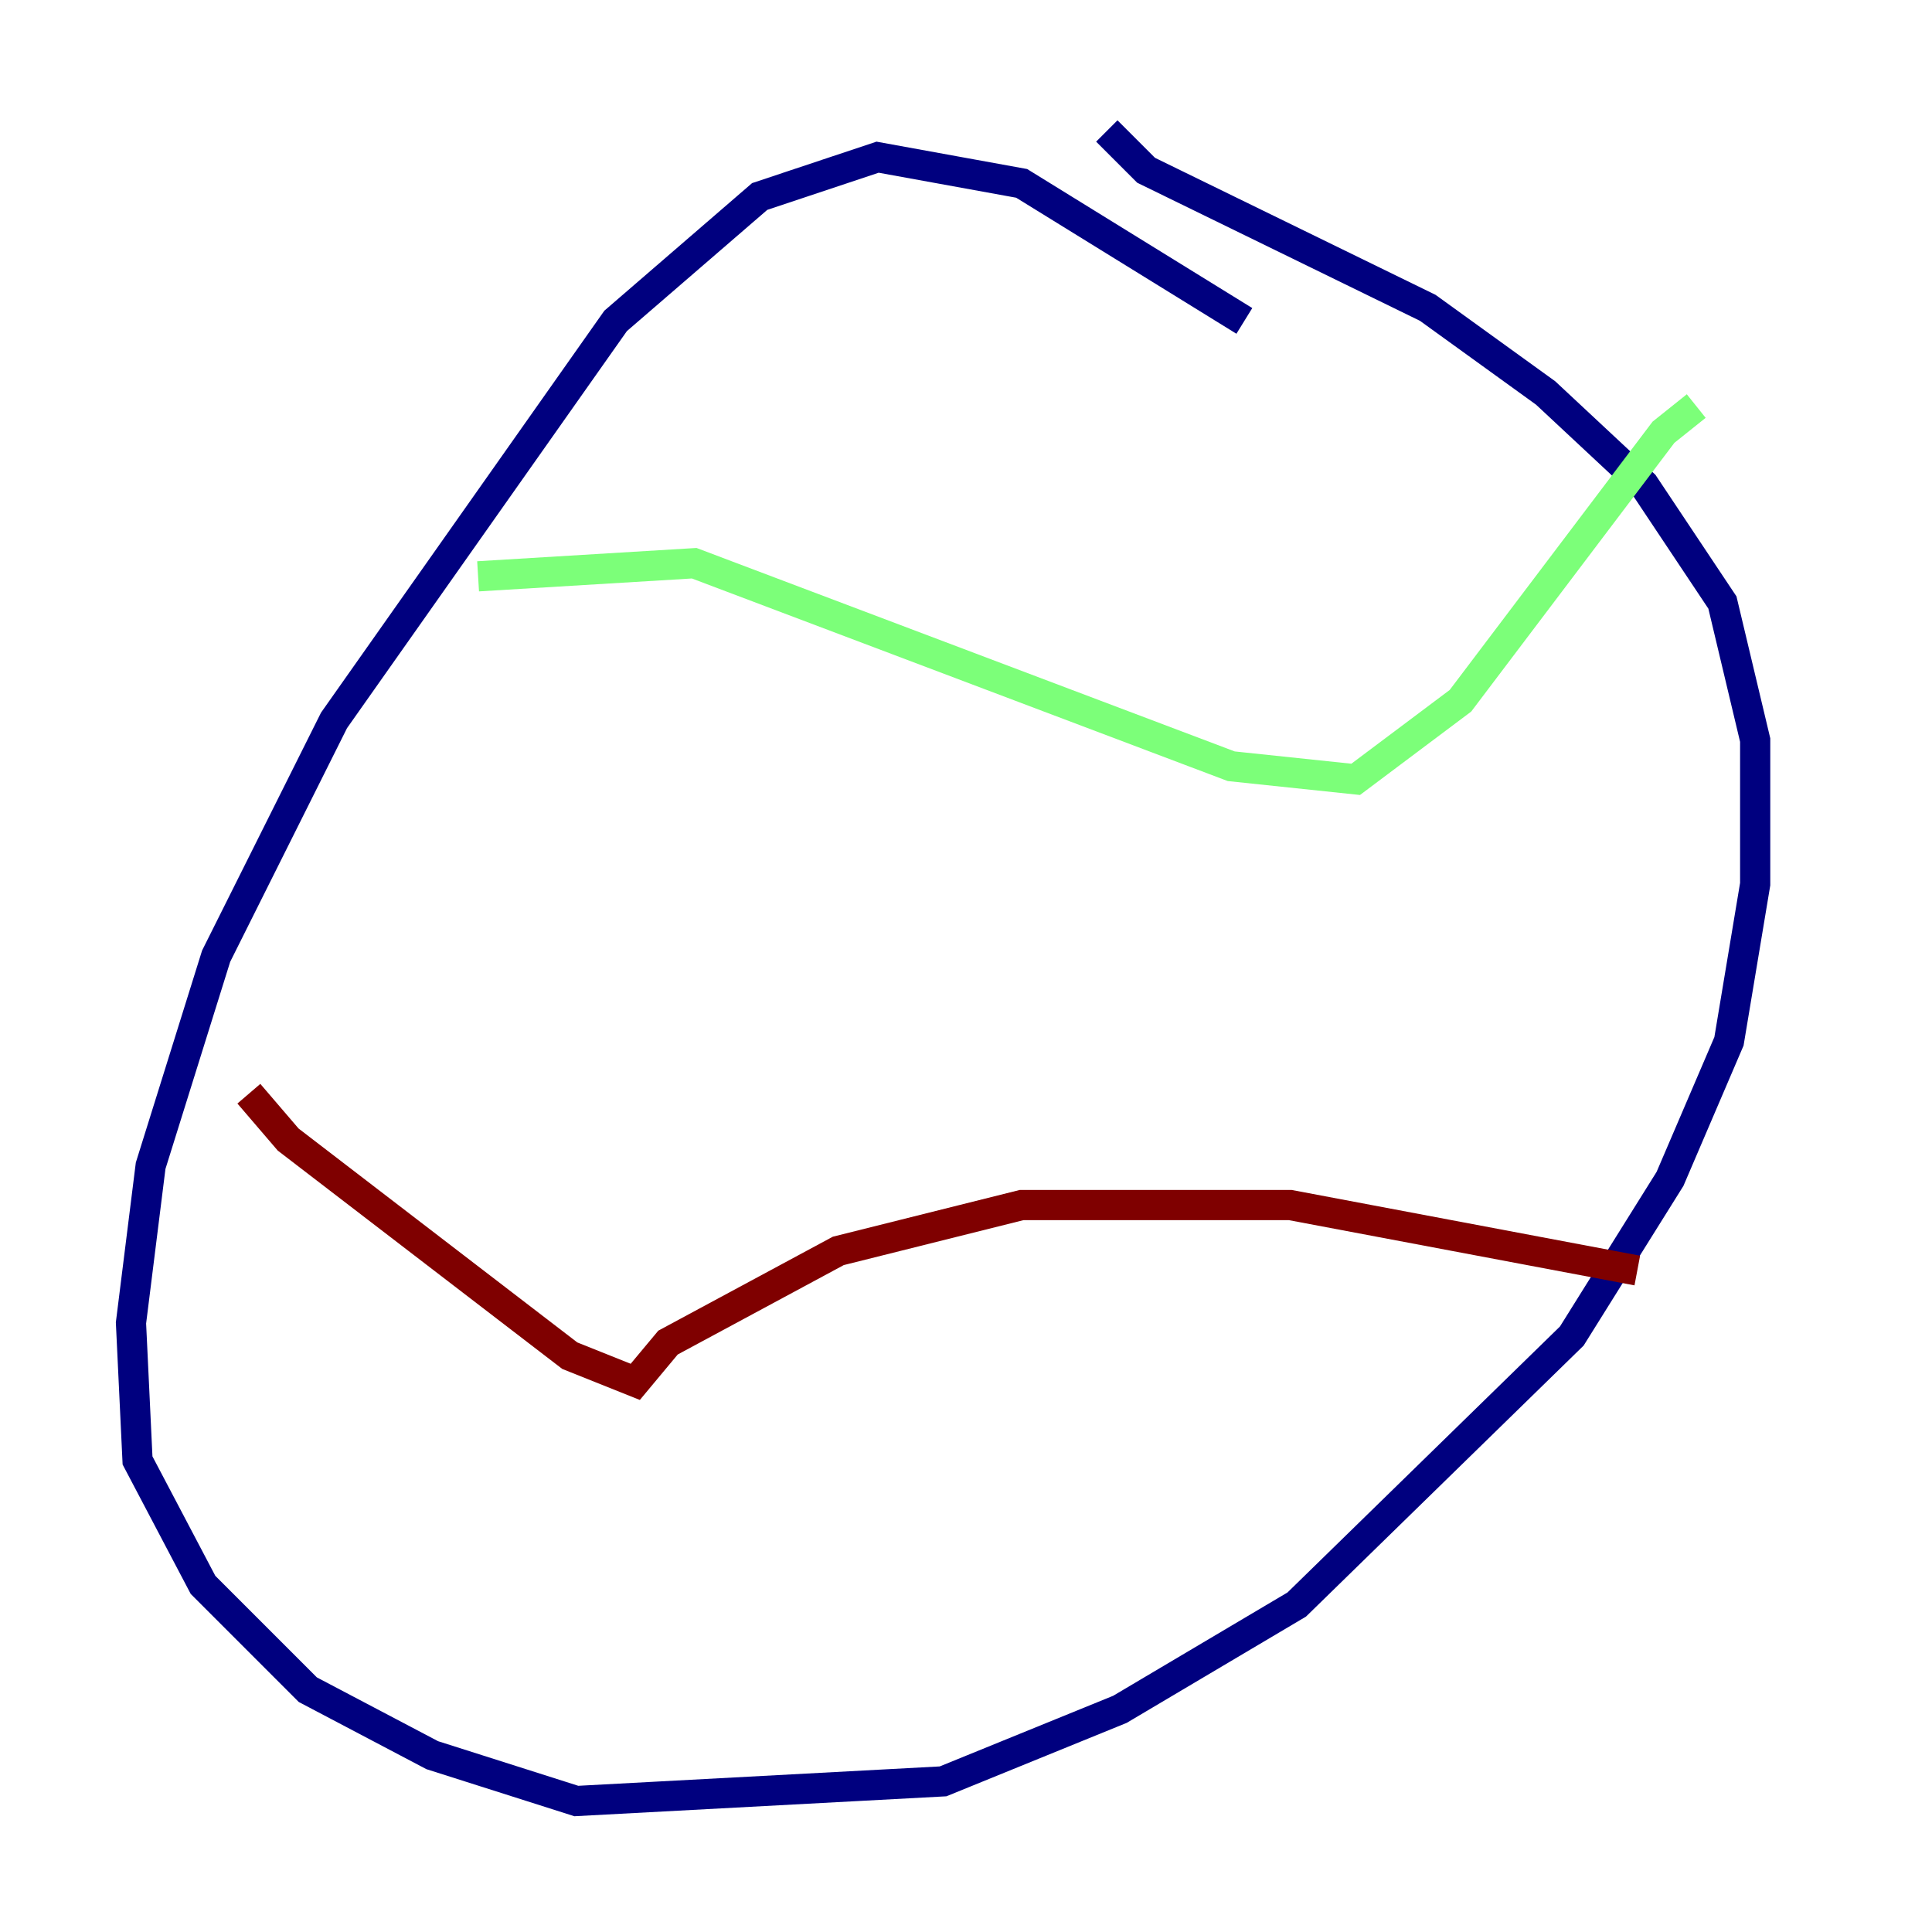 <?xml version="1.0" encoding="utf-8" ?>
<svg baseProfile="tiny" height="128" version="1.2" viewBox="0,0,128,128" width="128" xmlns="http://www.w3.org/2000/svg" xmlns:ev="http://www.w3.org/2001/xml-events" xmlns:xlink="http://www.w3.org/1999/xlink"><defs /><polyline fill="none" points="82.441,21.261 67.688,12.149 58.142,10.414 50.332,13.017 40.786,21.261 22.129,47.729 14.319,63.349 9.98,77.234 8.678,87.647 9.112,96.759 13.451,105.003 20.393,111.946 28.637,116.285 38.183,119.322 62.481,118.02 74.197,113.248 85.912,106.305 104.136,88.515 110.644,78.102 114.549,68.99 116.285,58.576 116.285,49.031 114.115,39.919 108.909,32.108 102.4,26.034 94.59,20.393 75.932,11.281 73.329,8.678" stroke="#00007f" stroke-width="2" /><polyline fill="none" points="31.675,38.183 45.993,37.315 81.573,50.766 89.817,51.634 96.759,46.427 110.21,28.637 112.38,26.902" stroke="#7cff79" stroke-width="2" /><polyline fill="none" points="16.488,72.461 19.091,75.498 37.749,89.817 42.088,91.552 44.258,88.949 55.539,82.875 67.688,79.837 85.478,79.837 108.475,84.176" stroke="#7f0000" stroke-width="2" /></svg>